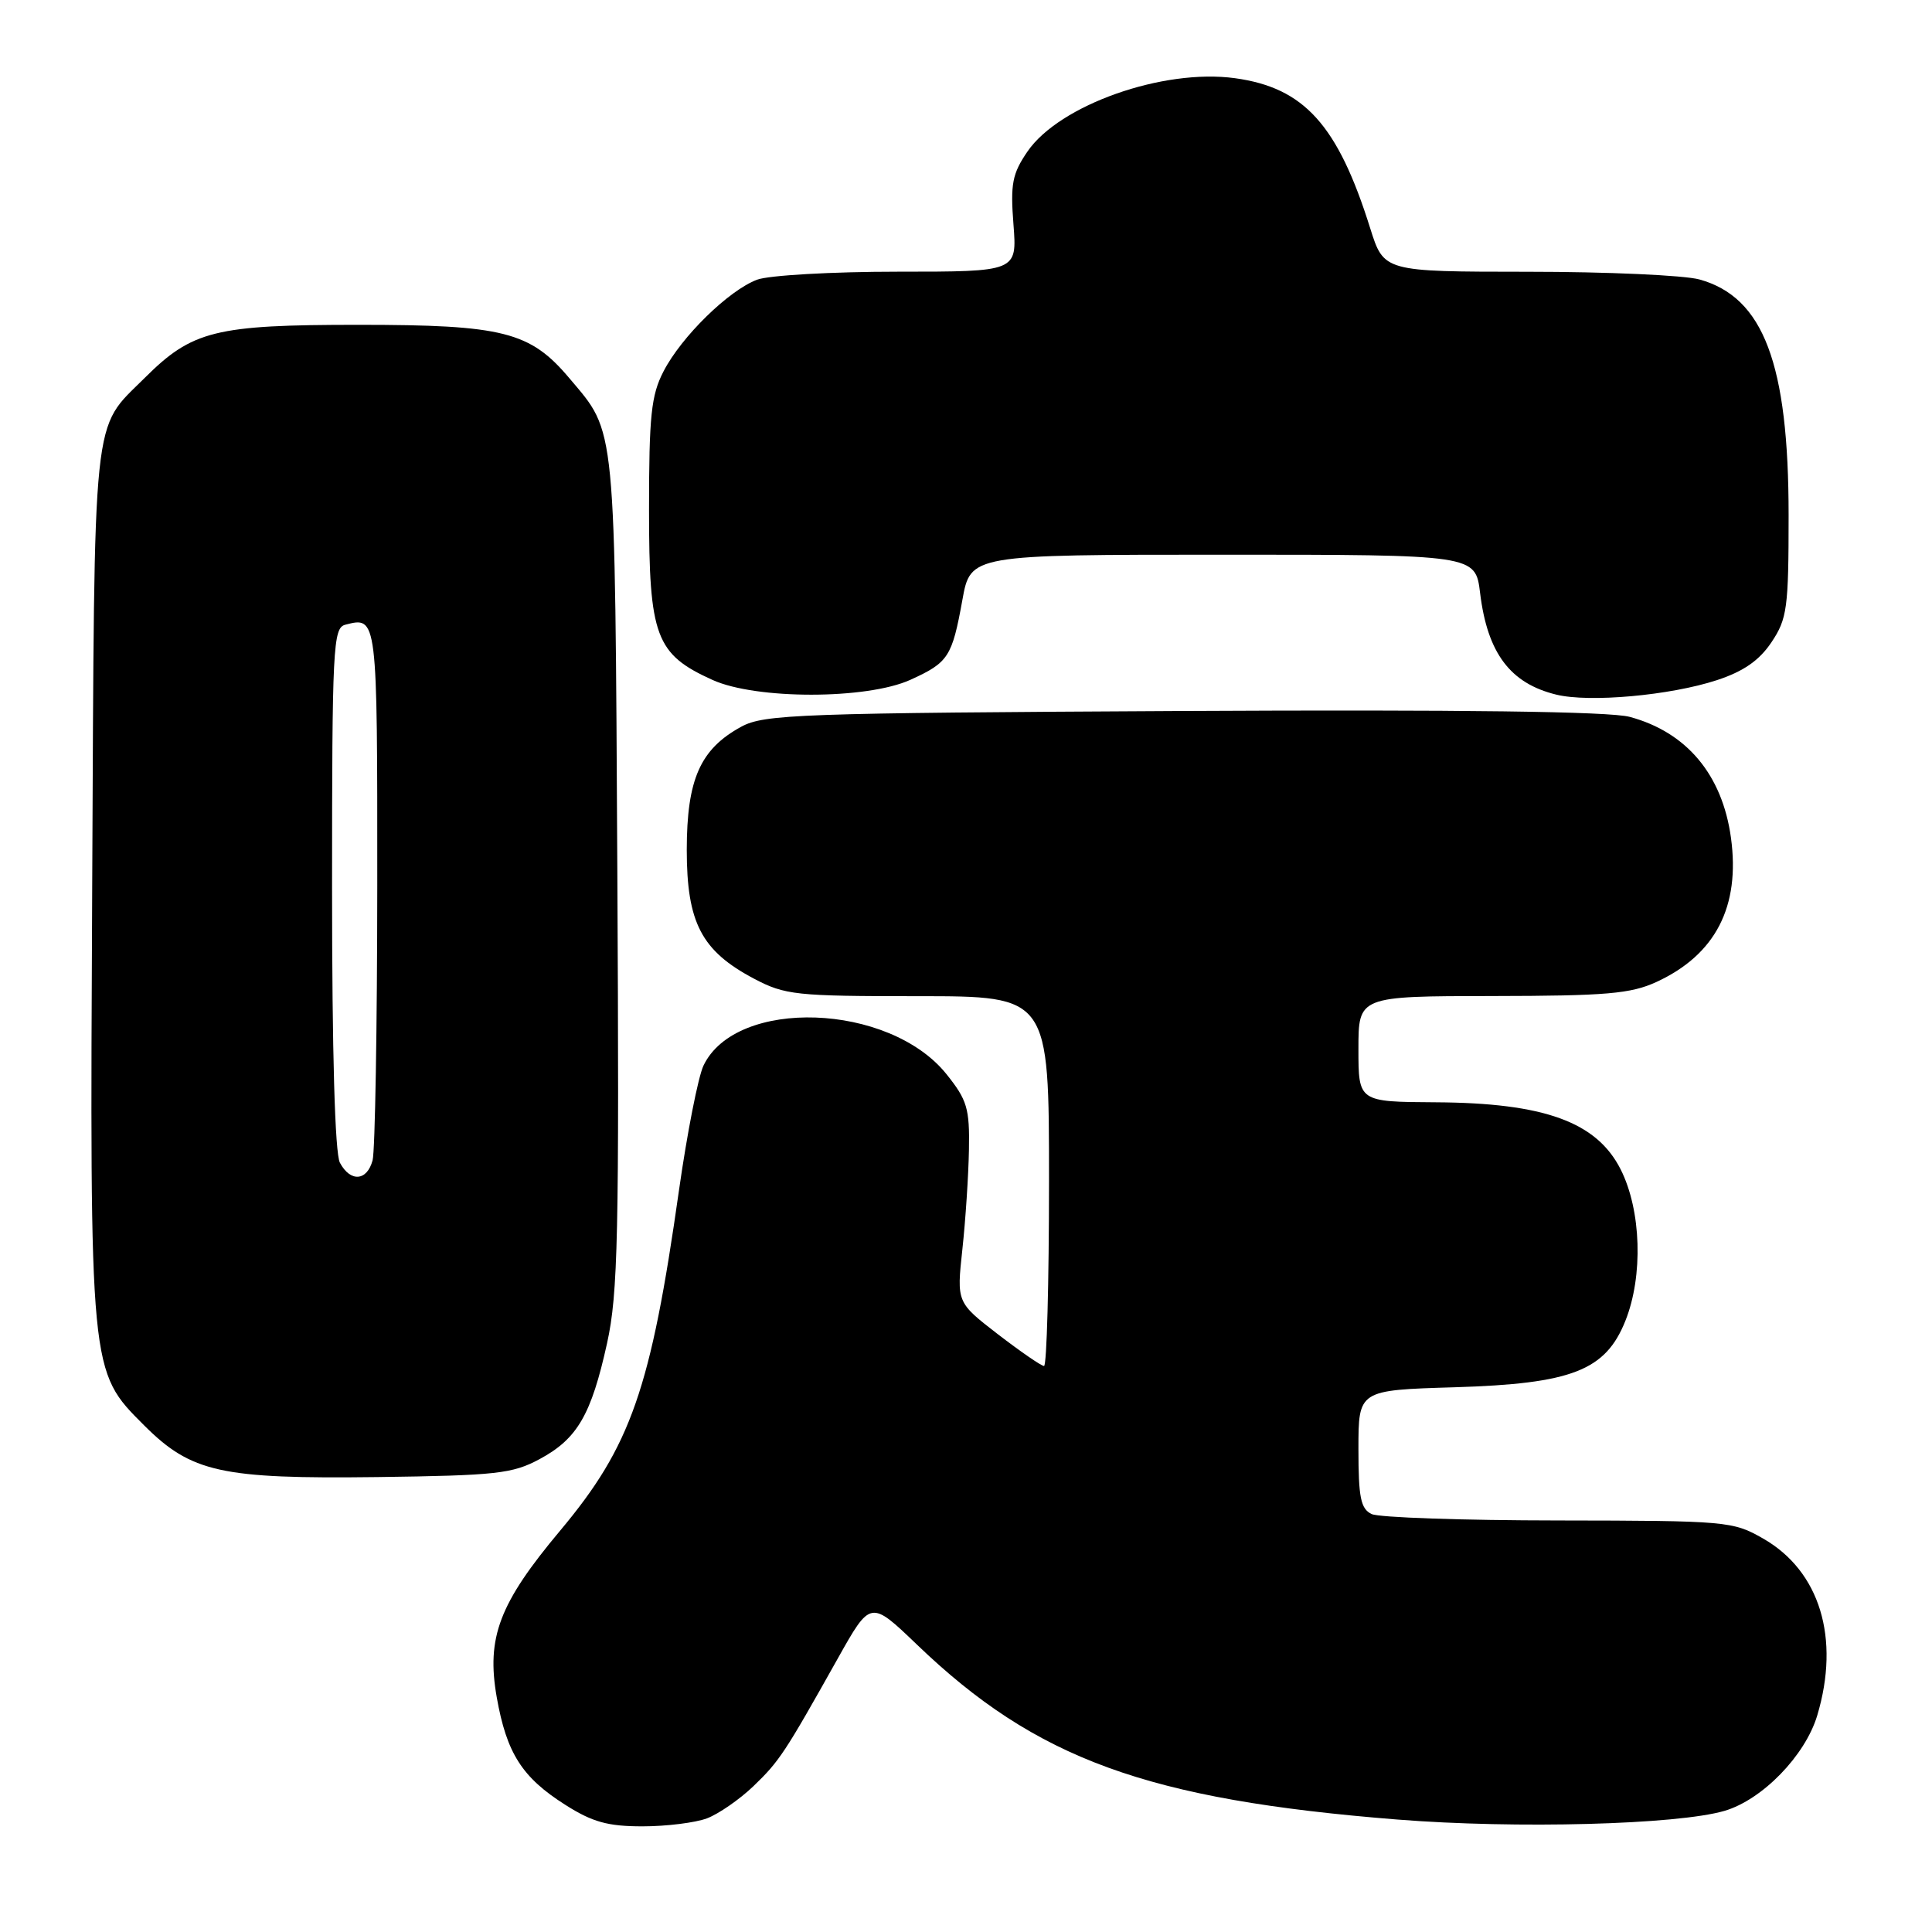 <?xml version="1.0" encoding="UTF-8" standalone="no"?>
<!DOCTYPE svg PUBLIC "-//W3C//DTD SVG 1.1//EN" "http://www.w3.org/Graphics/SVG/1.1/DTD/svg11.dtd" >
<svg xmlns="http://www.w3.org/2000/svg" xmlns:xlink="http://www.w3.org/1999/xlink" version="1.1" viewBox="0 0 256 256">
 <g >
 <path fill="currentColor"
d=" M 93.68 240.94 C 95.23 240.35 97.99 238.44 99.82 236.69 C 103.29 233.35 103.95 232.34 111.01 219.76 C 115.35 212.02 115.35 212.02 121.48 217.90 C 137.31 233.11 152.01 238.46 185.18 241.10 C 200.90 242.35 222.23 241.78 228.50 239.95 C 233.51 238.48 239.19 232.64 240.79 227.32 C 243.86 217.07 241.14 208.17 233.63 203.87 C 229.62 201.57 228.84 201.50 206.50 201.47 C 193.85 201.46 182.71 201.08 181.75 200.62 C 180.30 199.93 180.00 198.43 180.00 191.99 C 180.00 184.20 180.00 184.20 192.75 183.82 C 208.27 183.35 212.74 181.61 215.37 175.02 C 217.75 169.07 217.48 160.38 214.75 154.96 C 211.58 148.67 204.63 146.14 190.25 146.06 C 180.00 146.00 180.00 146.00 180.00 139.00 C 180.00 132.00 180.00 132.00 197.75 131.98 C 212.86 131.96 216.09 131.68 219.50 130.11 C 227.32 126.50 230.61 120.12 229.36 111.00 C 228.21 102.65 223.49 97.02 215.95 94.99 C 213.31 94.27 193.62 94.02 156.75 94.21 C 105.78 94.48 101.25 94.64 98.21 96.30 C 92.78 99.26 91.01 103.27 91.00 112.60 C 91.00 122.27 92.95 126.00 99.91 129.68 C 104.03 131.85 105.44 132.00 121.66 132.00 C 139.00 132.00 139.00 132.00 139.00 156.50 C 139.00 169.97 138.70 181.00 138.34 181.00 C 137.98 181.00 135.23 179.10 132.22 176.79 C 126.76 172.57 126.76 172.57 127.52 165.54 C 127.94 161.67 128.33 155.73 128.39 152.34 C 128.49 146.87 128.15 145.75 125.42 142.34 C 117.82 132.87 97.51 132.16 93.21 141.21 C 92.51 142.70 91.05 150.12 89.97 157.71 C 86.23 184.10 83.60 191.62 74.22 202.82 C 66.15 212.45 64.43 216.98 65.82 224.89 C 67.13 232.31 69.17 235.52 74.92 239.16 C 78.49 241.43 80.54 242.00 85.13 242.00 C 88.29 242.00 92.14 241.52 93.68 240.94 Z  M 71.50 193.34 C 76.50 190.65 78.34 187.49 80.44 177.98 C 81.89 171.39 82.06 163.73 81.80 115.48 C 81.47 55.34 81.68 57.51 75.44 50.11 C 70.25 43.95 66.68 43.04 47.50 43.04 C 28.52 43.04 25.47 43.80 19.18 50.07 C 12.14 57.08 12.53 53.37 12.22 116.89 C 11.90 182.10 11.85 181.62 19.11 188.88 C 25.34 195.10 29.31 195.98 50.00 195.72 C 65.75 195.51 67.90 195.28 71.50 193.34 Z  M 227.48 90.13 C 231.02 88.97 233.11 87.52 234.73 85.10 C 236.81 81.99 237.00 80.58 237.00 68.26 C 237.00 48.18 233.68 39.39 225.19 37.03 C 223.16 36.47 212.92 36.01 202.43 36.01 C 183.37 36.00 183.37 36.00 181.56 30.25 C 177.27 16.56 172.82 11.62 163.63 10.36 C 154.10 9.06 140.38 13.91 136.15 20.07 C 134.13 23.03 133.87 24.36 134.29 29.75 C 134.77 36.00 134.77 36.00 118.95 36.00 C 110.25 36.00 101.86 36.48 100.32 37.06 C 96.56 38.47 90.28 44.62 87.92 49.21 C 86.28 52.37 86.00 55.09 86.00 67.56 C 86.00 84.33 86.87 86.68 94.40 90.09 C 100.16 92.71 114.86 92.70 120.63 90.08 C 125.67 87.79 126.15 87.06 127.52 79.50 C 128.60 73.50 128.60 73.50 162.05 73.50 C 195.50 73.50 195.50 73.50 196.12 78.57 C 197.09 86.53 200.10 90.55 206.21 92.04 C 210.60 93.12 221.31 92.15 227.48 90.13 Z  M 45.04 154.07 C 44.38 152.84 44.00 139.52 44.00 117.68 C 44.00 85.71 44.13 83.20 45.75 82.78 C 50.01 81.68 50.00 81.62 49.99 117.33 C 49.98 136.12 49.70 152.51 49.37 153.75 C 48.63 156.51 46.43 156.67 45.04 154.07 Z "/>
</g>
</svg>
